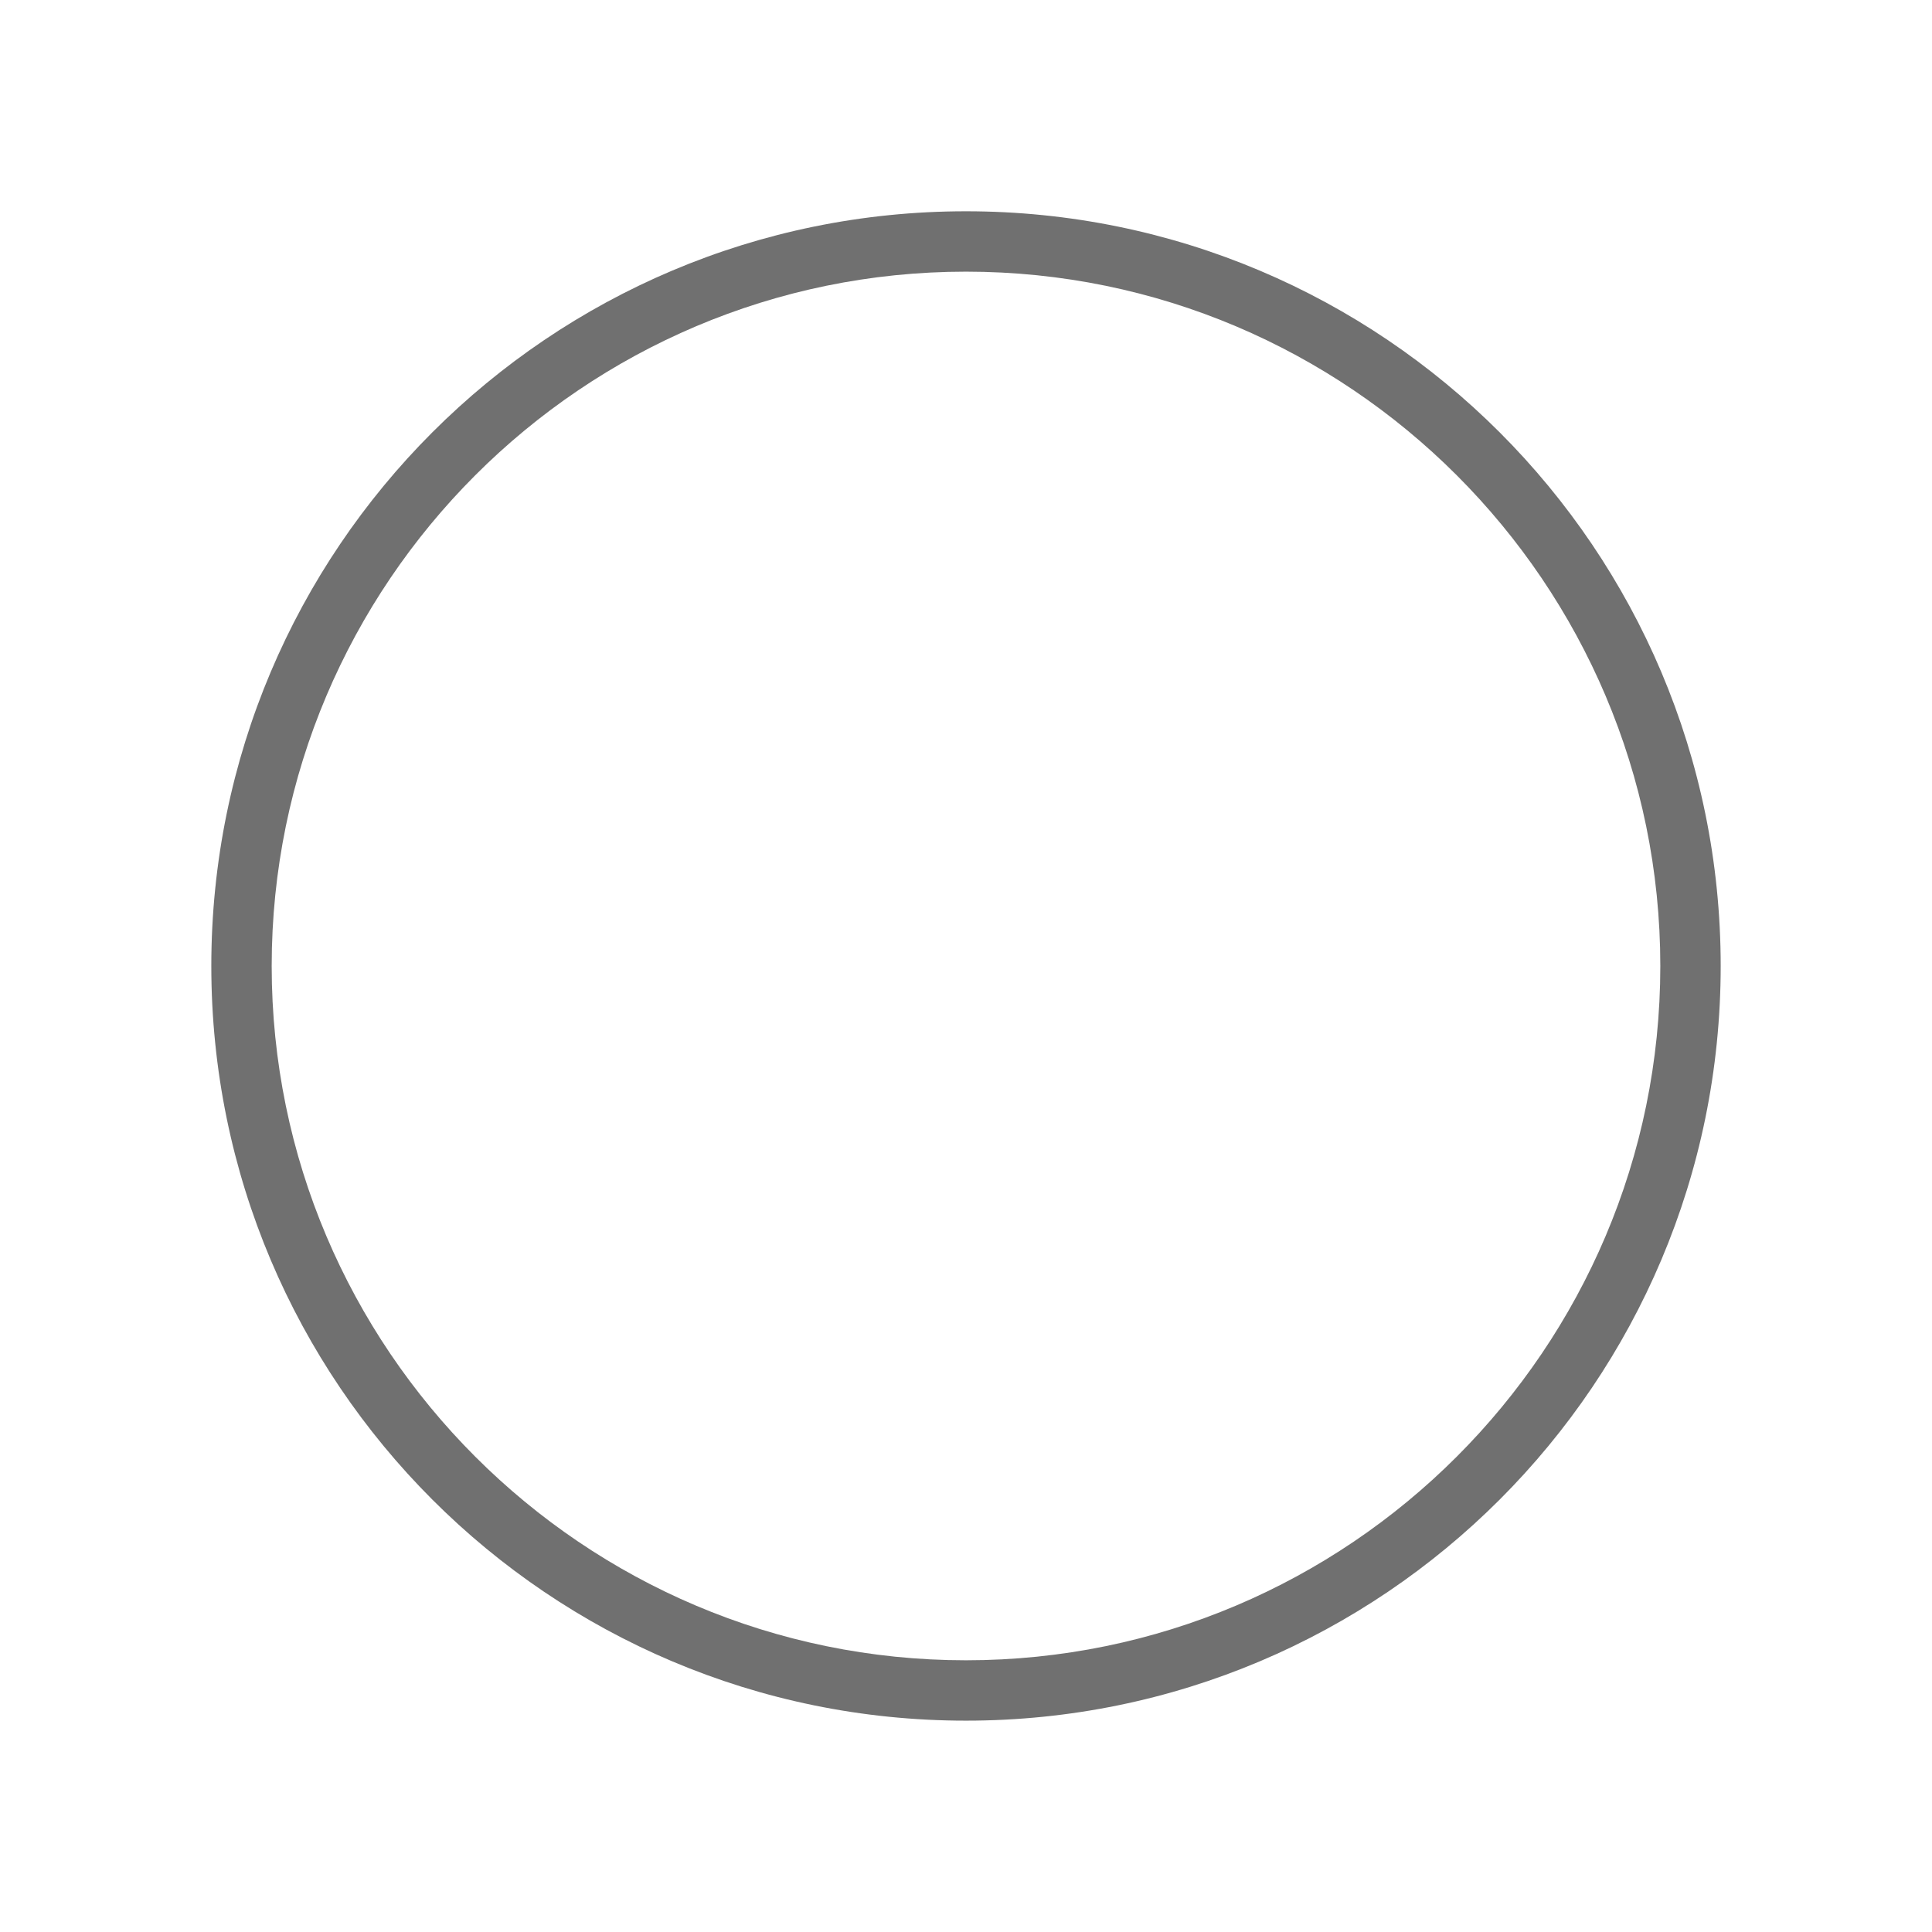 <?xml version="1.0" standalone="no"?><!DOCTYPE svg PUBLIC "-//W3C//DTD SVG 1.1//EN" "http://www.w3.org/Graphics/SVG/1.1/DTD/svg11.dtd"><svg t="1598260234542" class="icon" viewBox="0 0 1024 1024" version="1.1" xmlns="http://www.w3.org/2000/svg" p-id="3294" xmlns:xlink="http://www.w3.org/1999/xlink" width="32" height="32"><defs><style type="text/css"></style></defs><path d="M512 143.984c202.912 0 368 165.088 368 368 0 202.912-165.088 368-368 368S144 714.912 144 512C144 309.072 309.072 143.984 512 143.984M512 111.984c-220.912 0-400 179.088-400 400s179.072 400 400 400 400-179.072 400-400S732.912 111.984 512 111.984L512 111.984z" p-id="3295" fill="#707070"></path></svg>